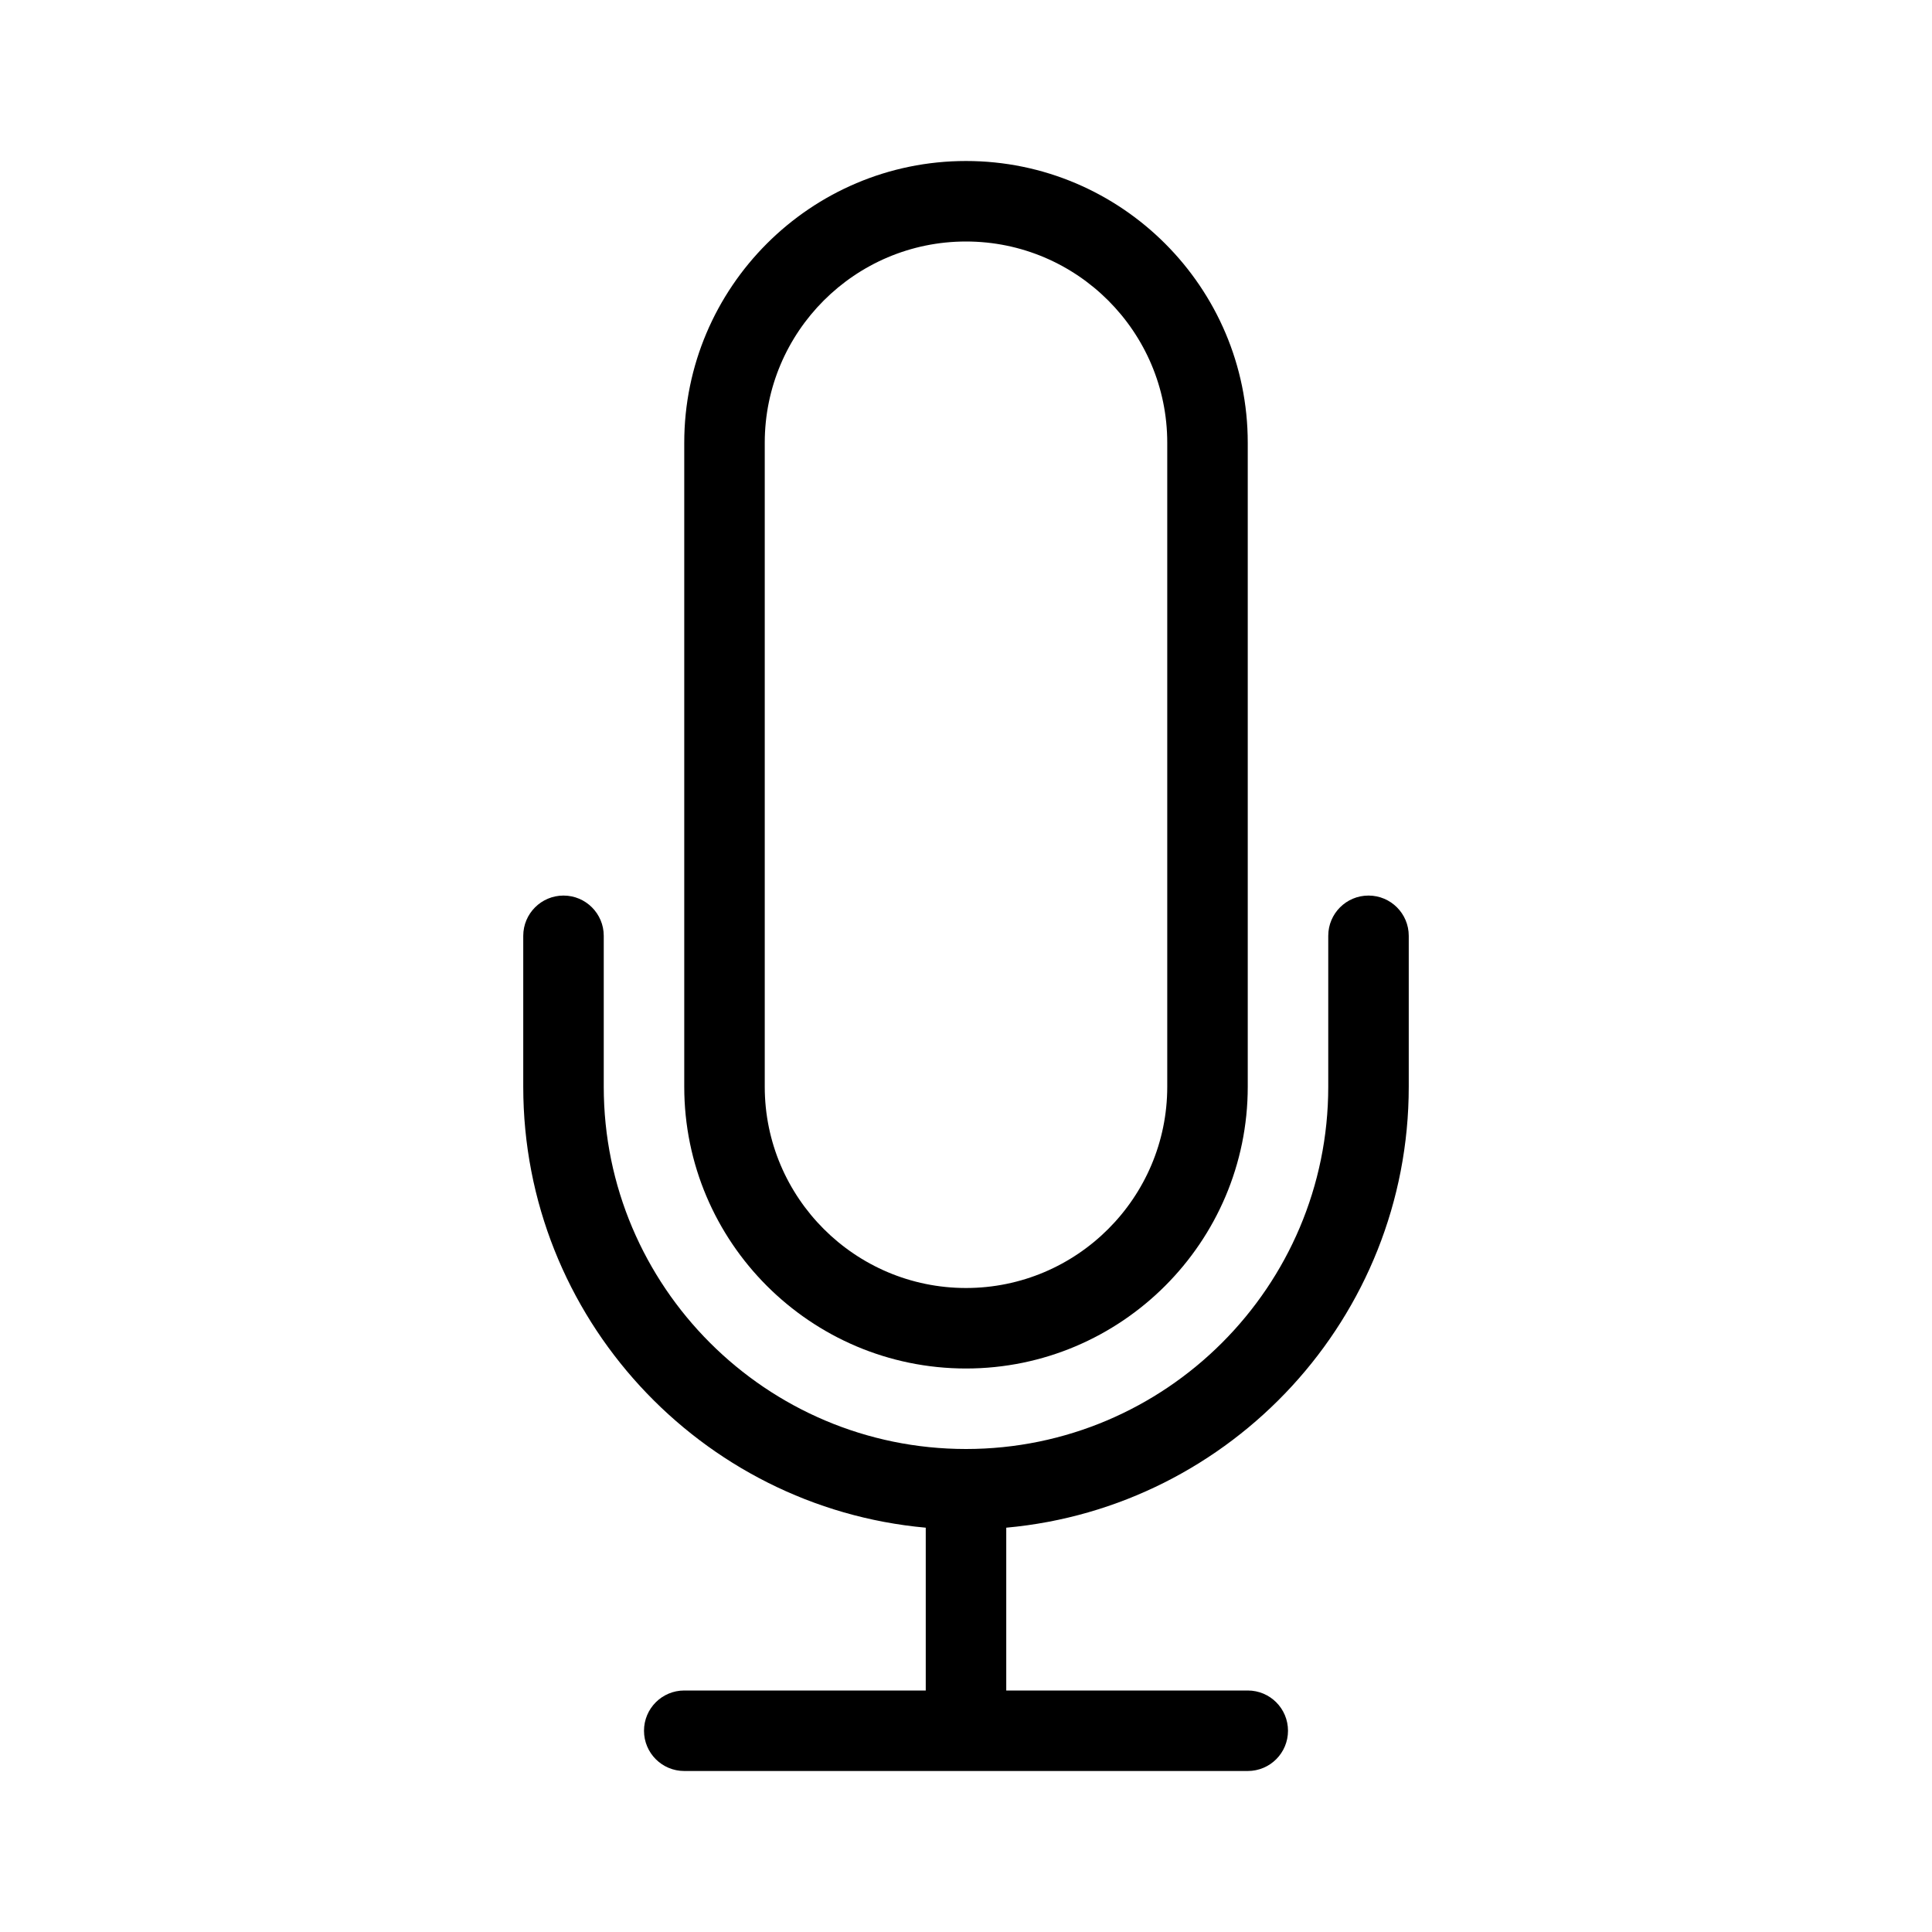 <?xml version="1.0" encoding="utf-8"?>
<!-- Generator: Adobe Illustrator 16.0.0, SVG Export Plug-In . SVG Version: 6.00 Build 0)  -->
<!DOCTYPE svg PUBLIC "-//W3C//DTD SVG 1.1//EN" "http://www.w3.org/Graphics/SVG/1.1/DTD/svg11.dtd">
<svg version="1.1" id="Layer_1" xmlns="http://www.w3.org/2000/svg" xmlns:xlink="http://www.w3.org/1999/xlink" x="0px" y="0px"
	 width="48px" height="48px" viewBox="0 0 48 48" enable-background="new 0 0 48 48" xml:space="preserve">
<g>
	<path d="M34,22.25c-0.553,0-1,0.448-1,1V27c0,4.963-4.037,9-9,9c-4.962,0-9-4.037-9-9v-3.75c0-0.552-0.448-1-1-1s-1,0.448-1,1V27
		c0,5.729,4.401,10.448,10,10.955V42h-6c-0.552,0-1,0.447-1,1s0.448,1,1,1h14c0.553,0,1-0.447,1-1s-0.447-1-1-1h-6v-4.045
		C30.599,37.448,35,32.729,35,27v-3.75C35,22.698,34.553,22.25,34,22.25z"/>
	<path d="M24,34c3.859,0,7-3.141,7-7V11c0-3.86-3.141-7-7-7c-3.86,0-7,3.14-7,7v16C17,30.859,20.14,34,24,34z M19,11
		c0-2.757,2.243-5,5-5s5,2.243,5,5v16c0,2.757-2.243,5-5,5s-5-2.243-5-5V11z"/>
</g>
</svg>
